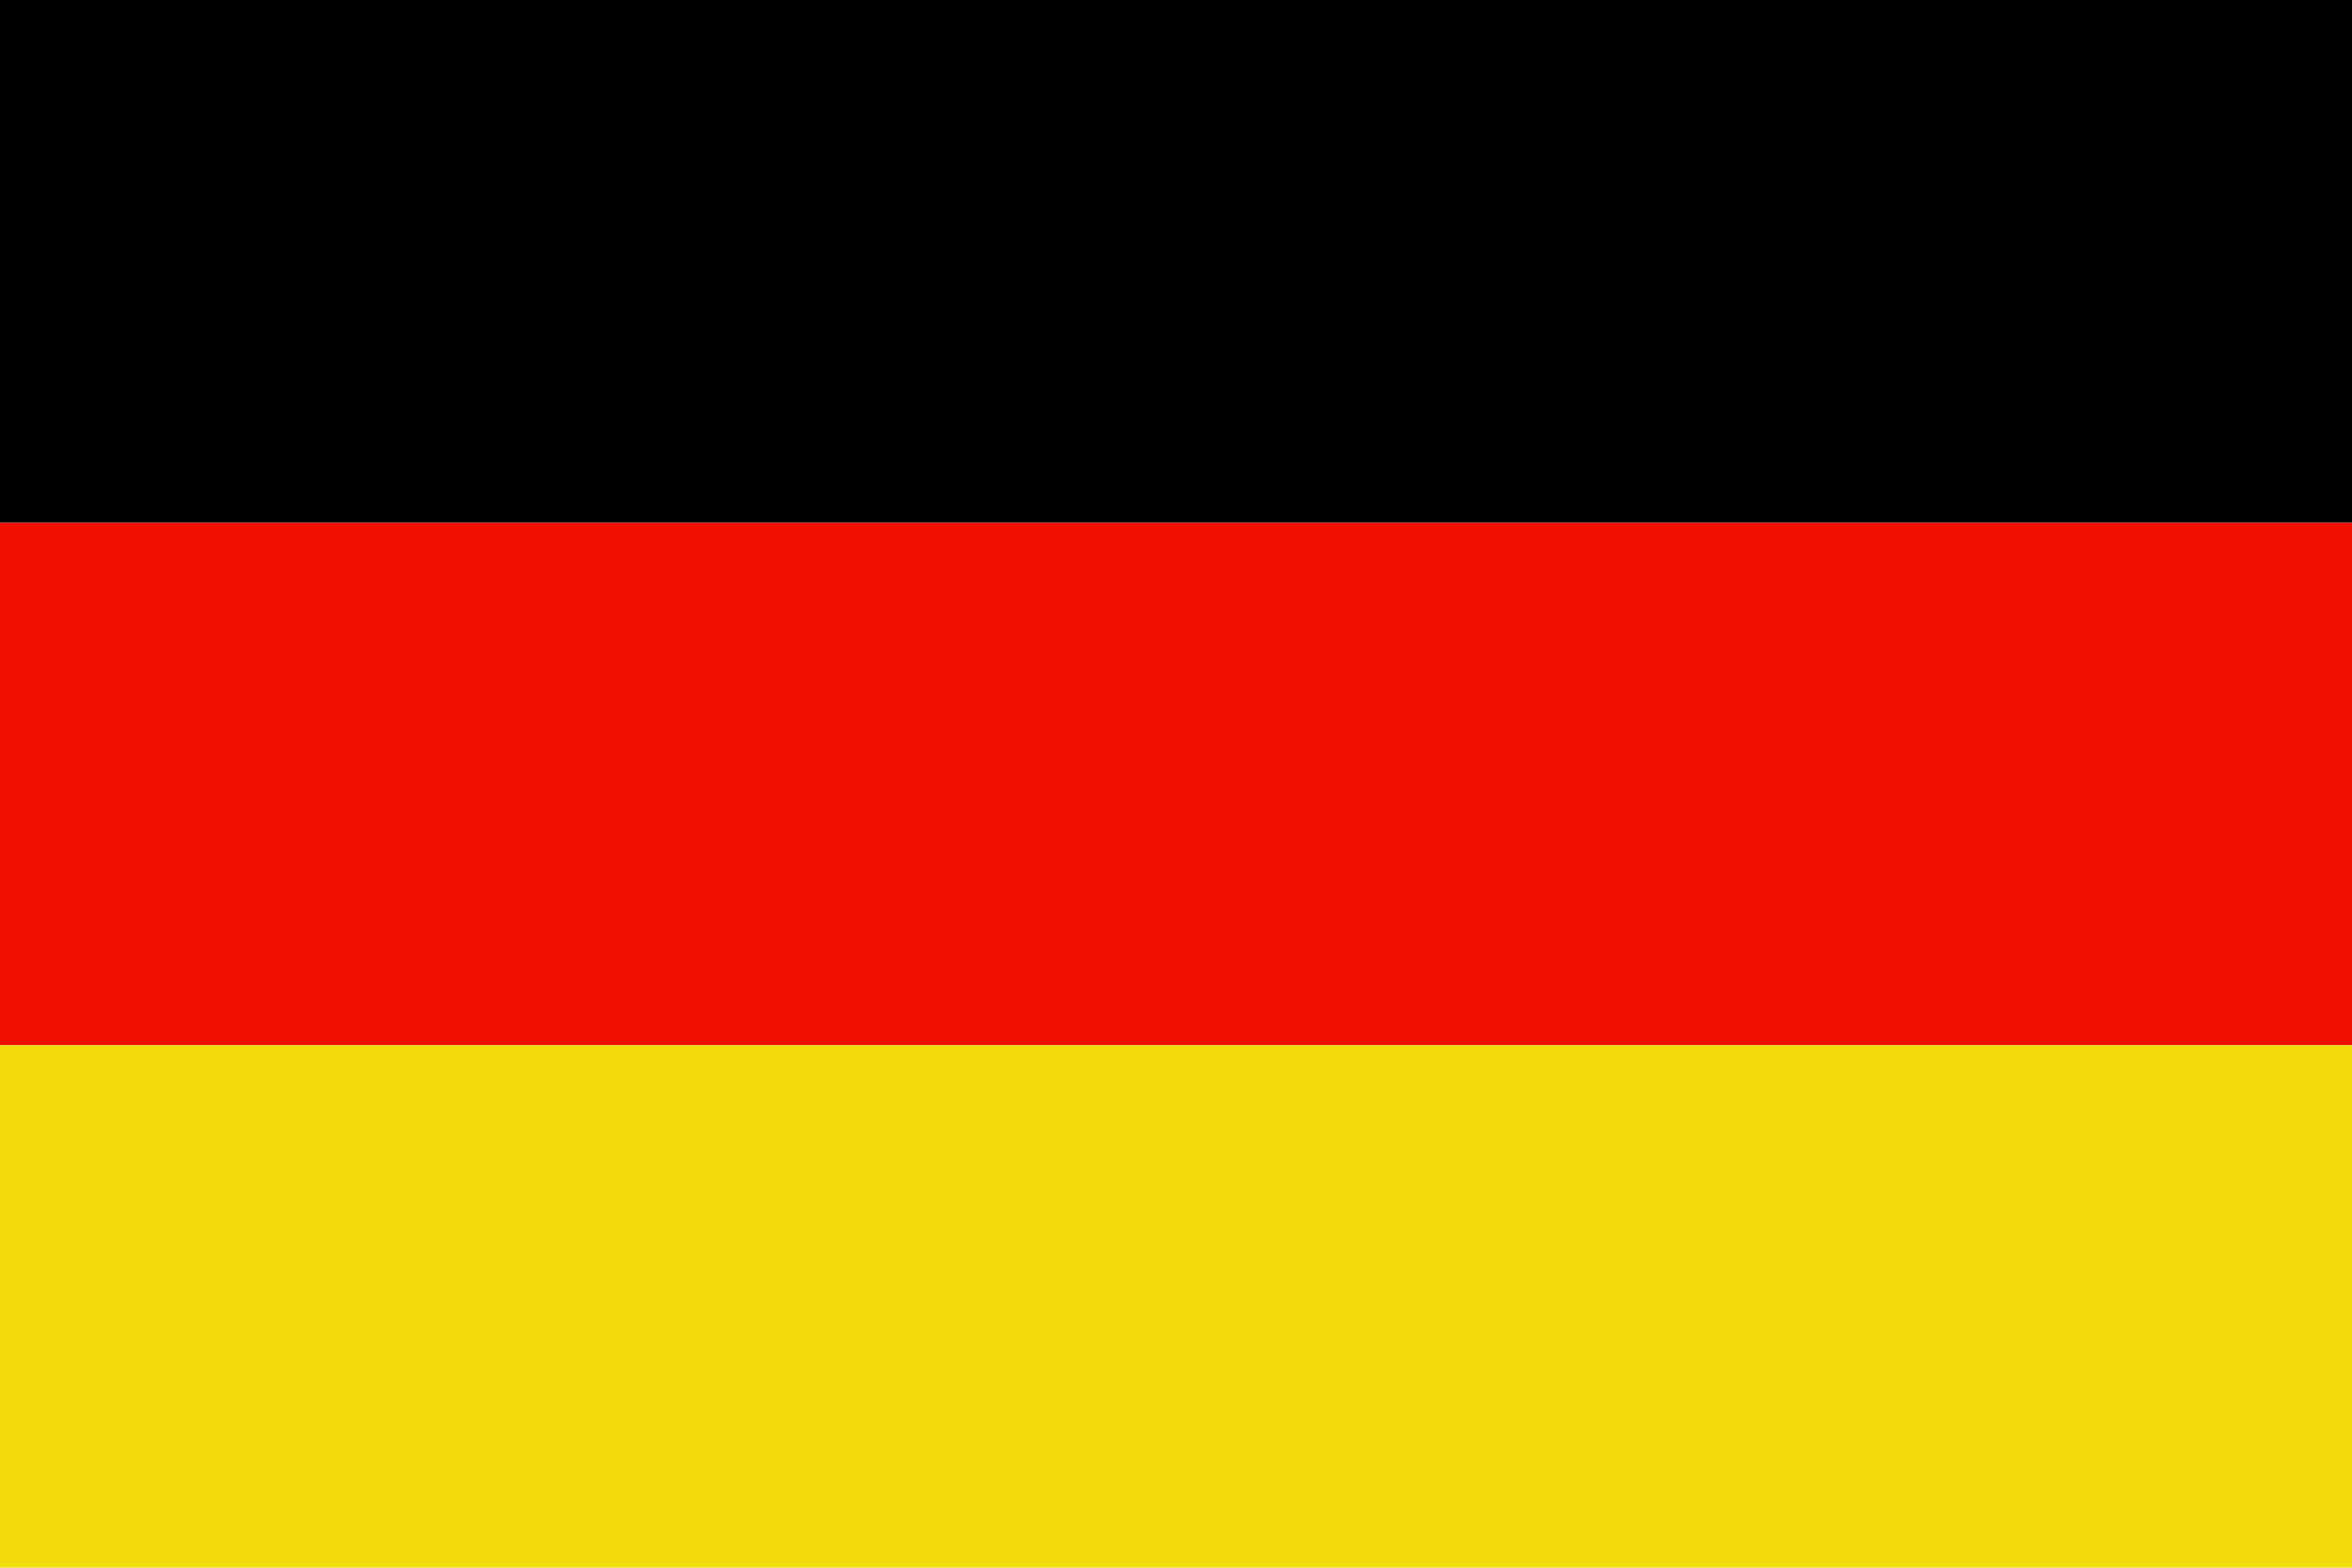 <svg id="Layer_1" data-name="Layer 1" xmlns="http://www.w3.org/2000/svg" viewBox="0 0 1200 800" preserveAspectRatio="none"><defs><style>.cls-1{fill:#f00f00;}.cls-2{fill:#f2db0c;}</style></defs><title>Artboard 1 copy 3</title><rect class="cls-1" y="266.67" width="1200" height="266.67"/><rect class="cls-2" y="533.33" width="1200" height="266.67"/><rect width="1200" height="266.67" transform="translate(1200 266.67) rotate(-180)"/></svg>